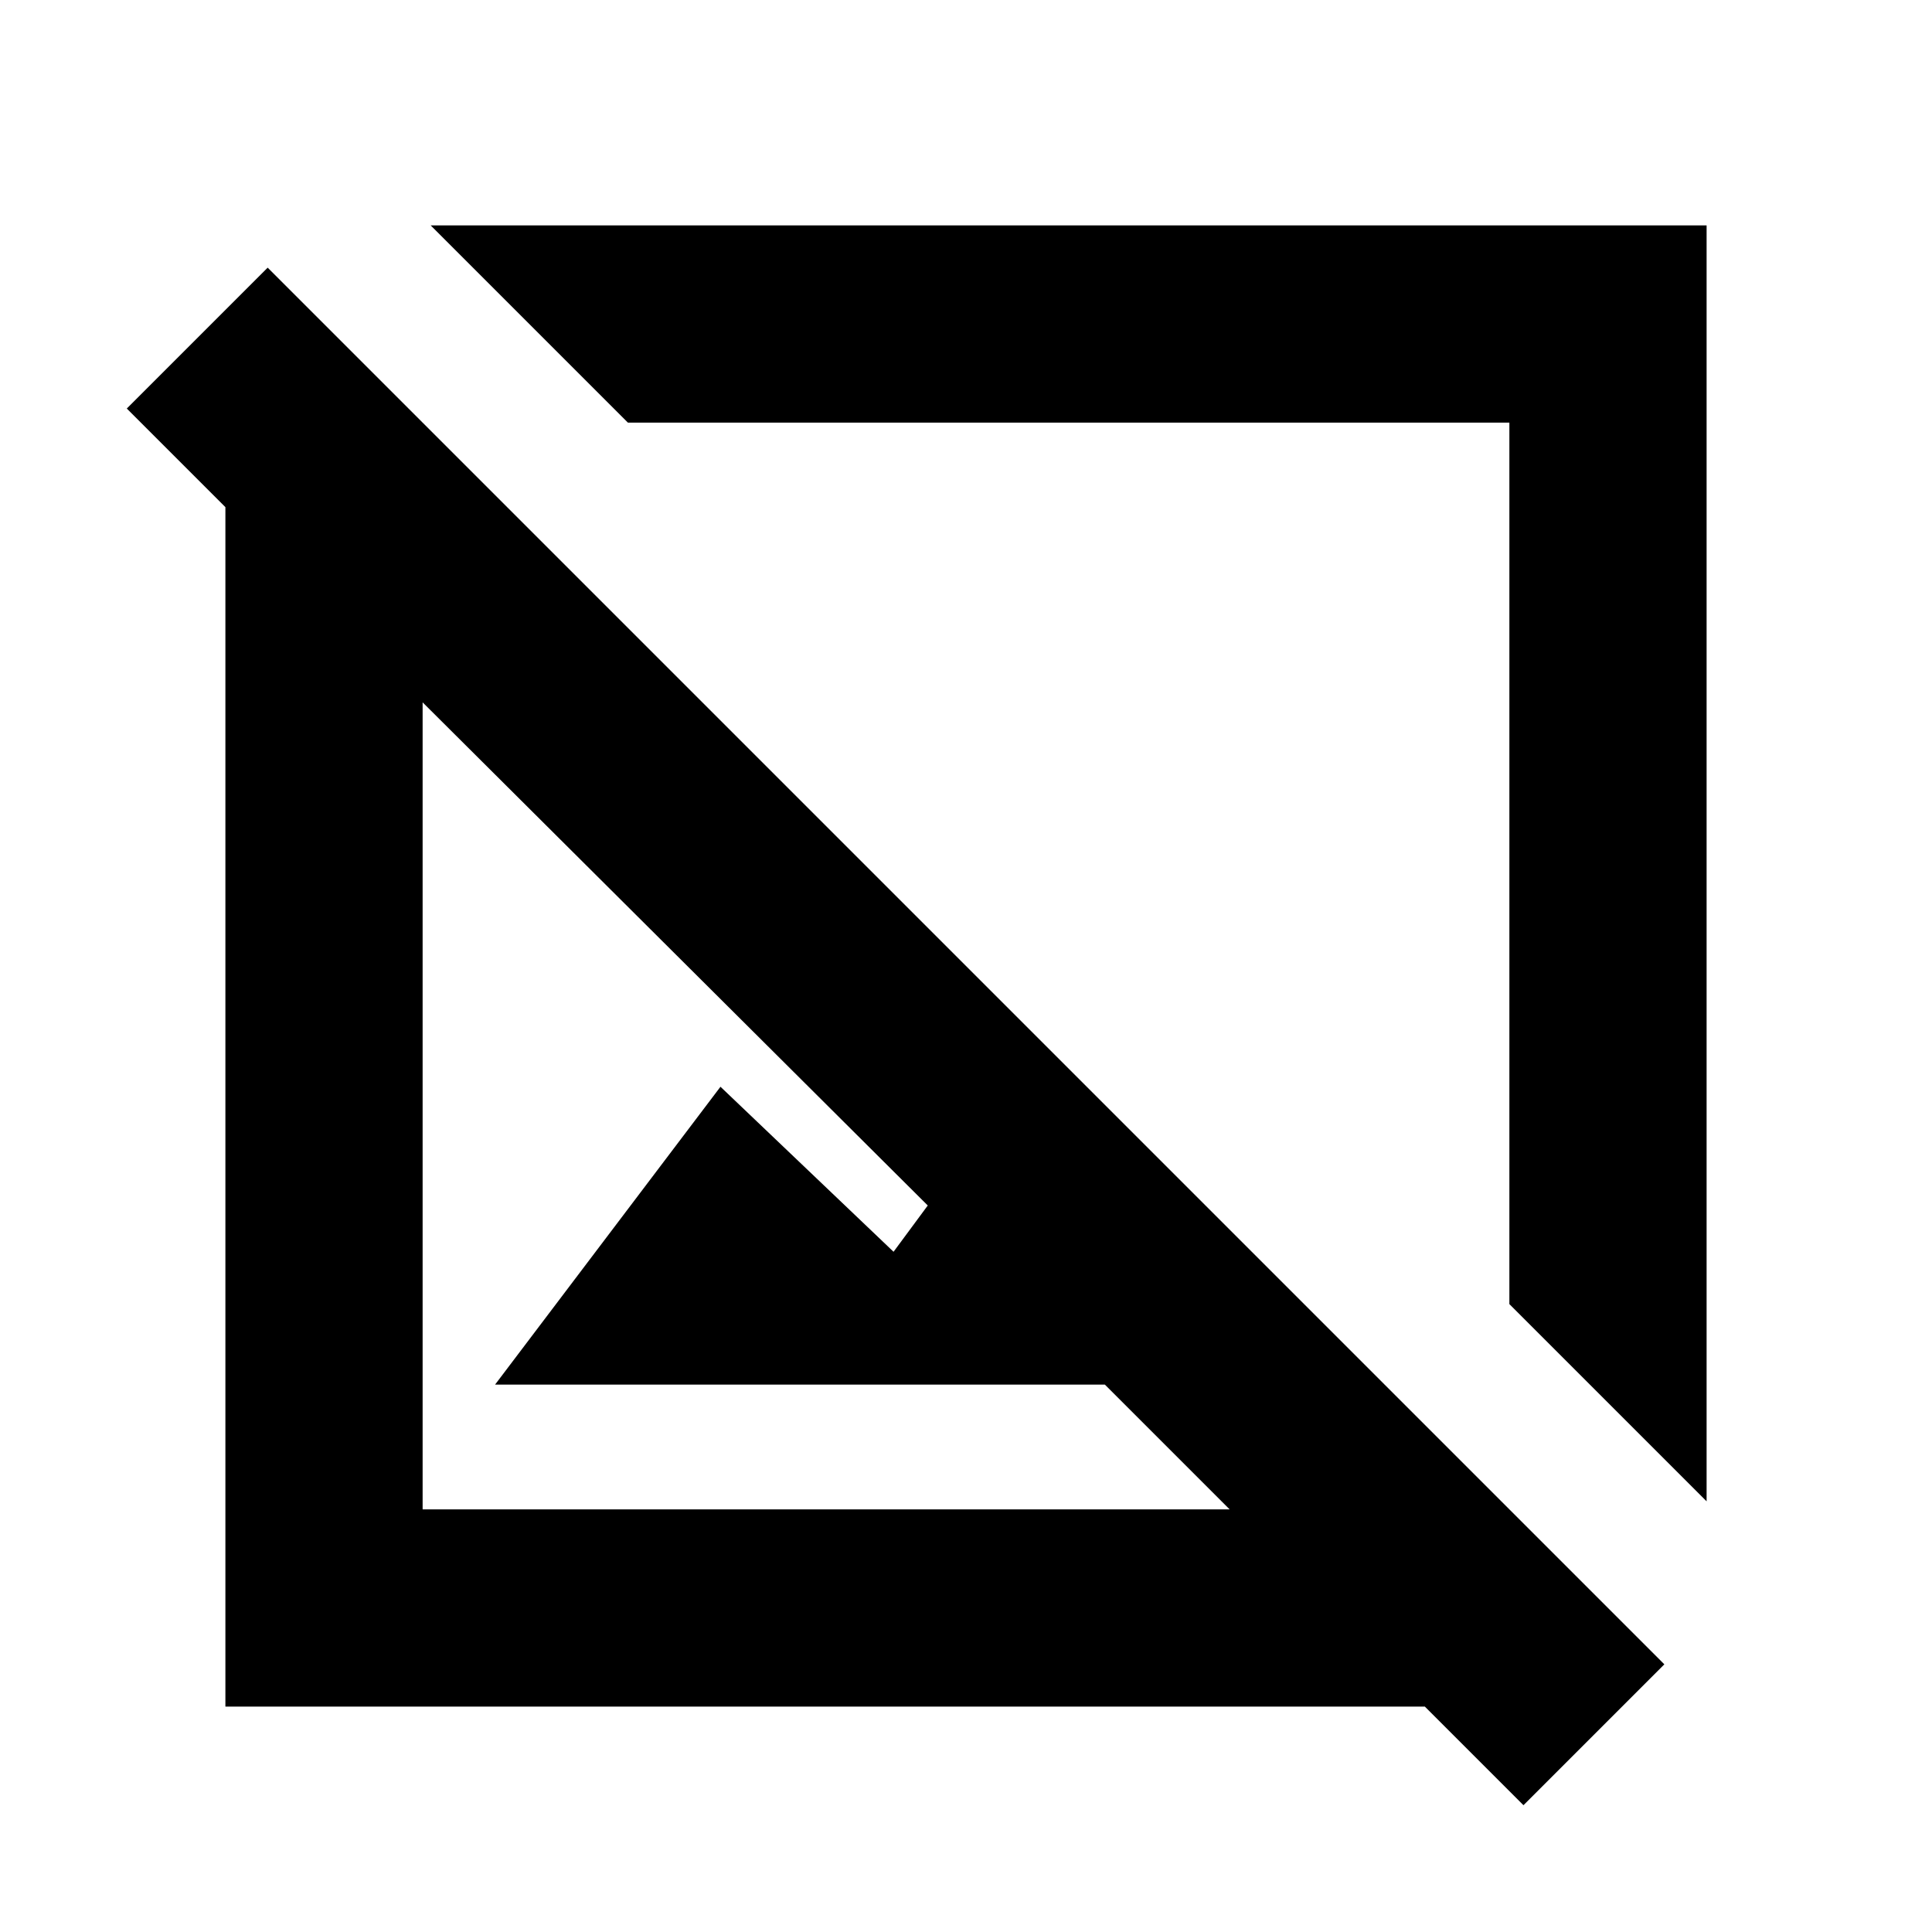 <svg xmlns="http://www.w3.org/2000/svg" height="20" viewBox="0 -960 960 960" width="20"><path d="m848-214-98-98v-438H312l-98-98h634v634ZM757-63l-49-49H112v-596l-49-49 70-70 694 694-70 70ZM246-272l112-148 86 82 17-23-251-250v401h401l-62-62H246Zm282-256ZM407-407Z"/></svg>